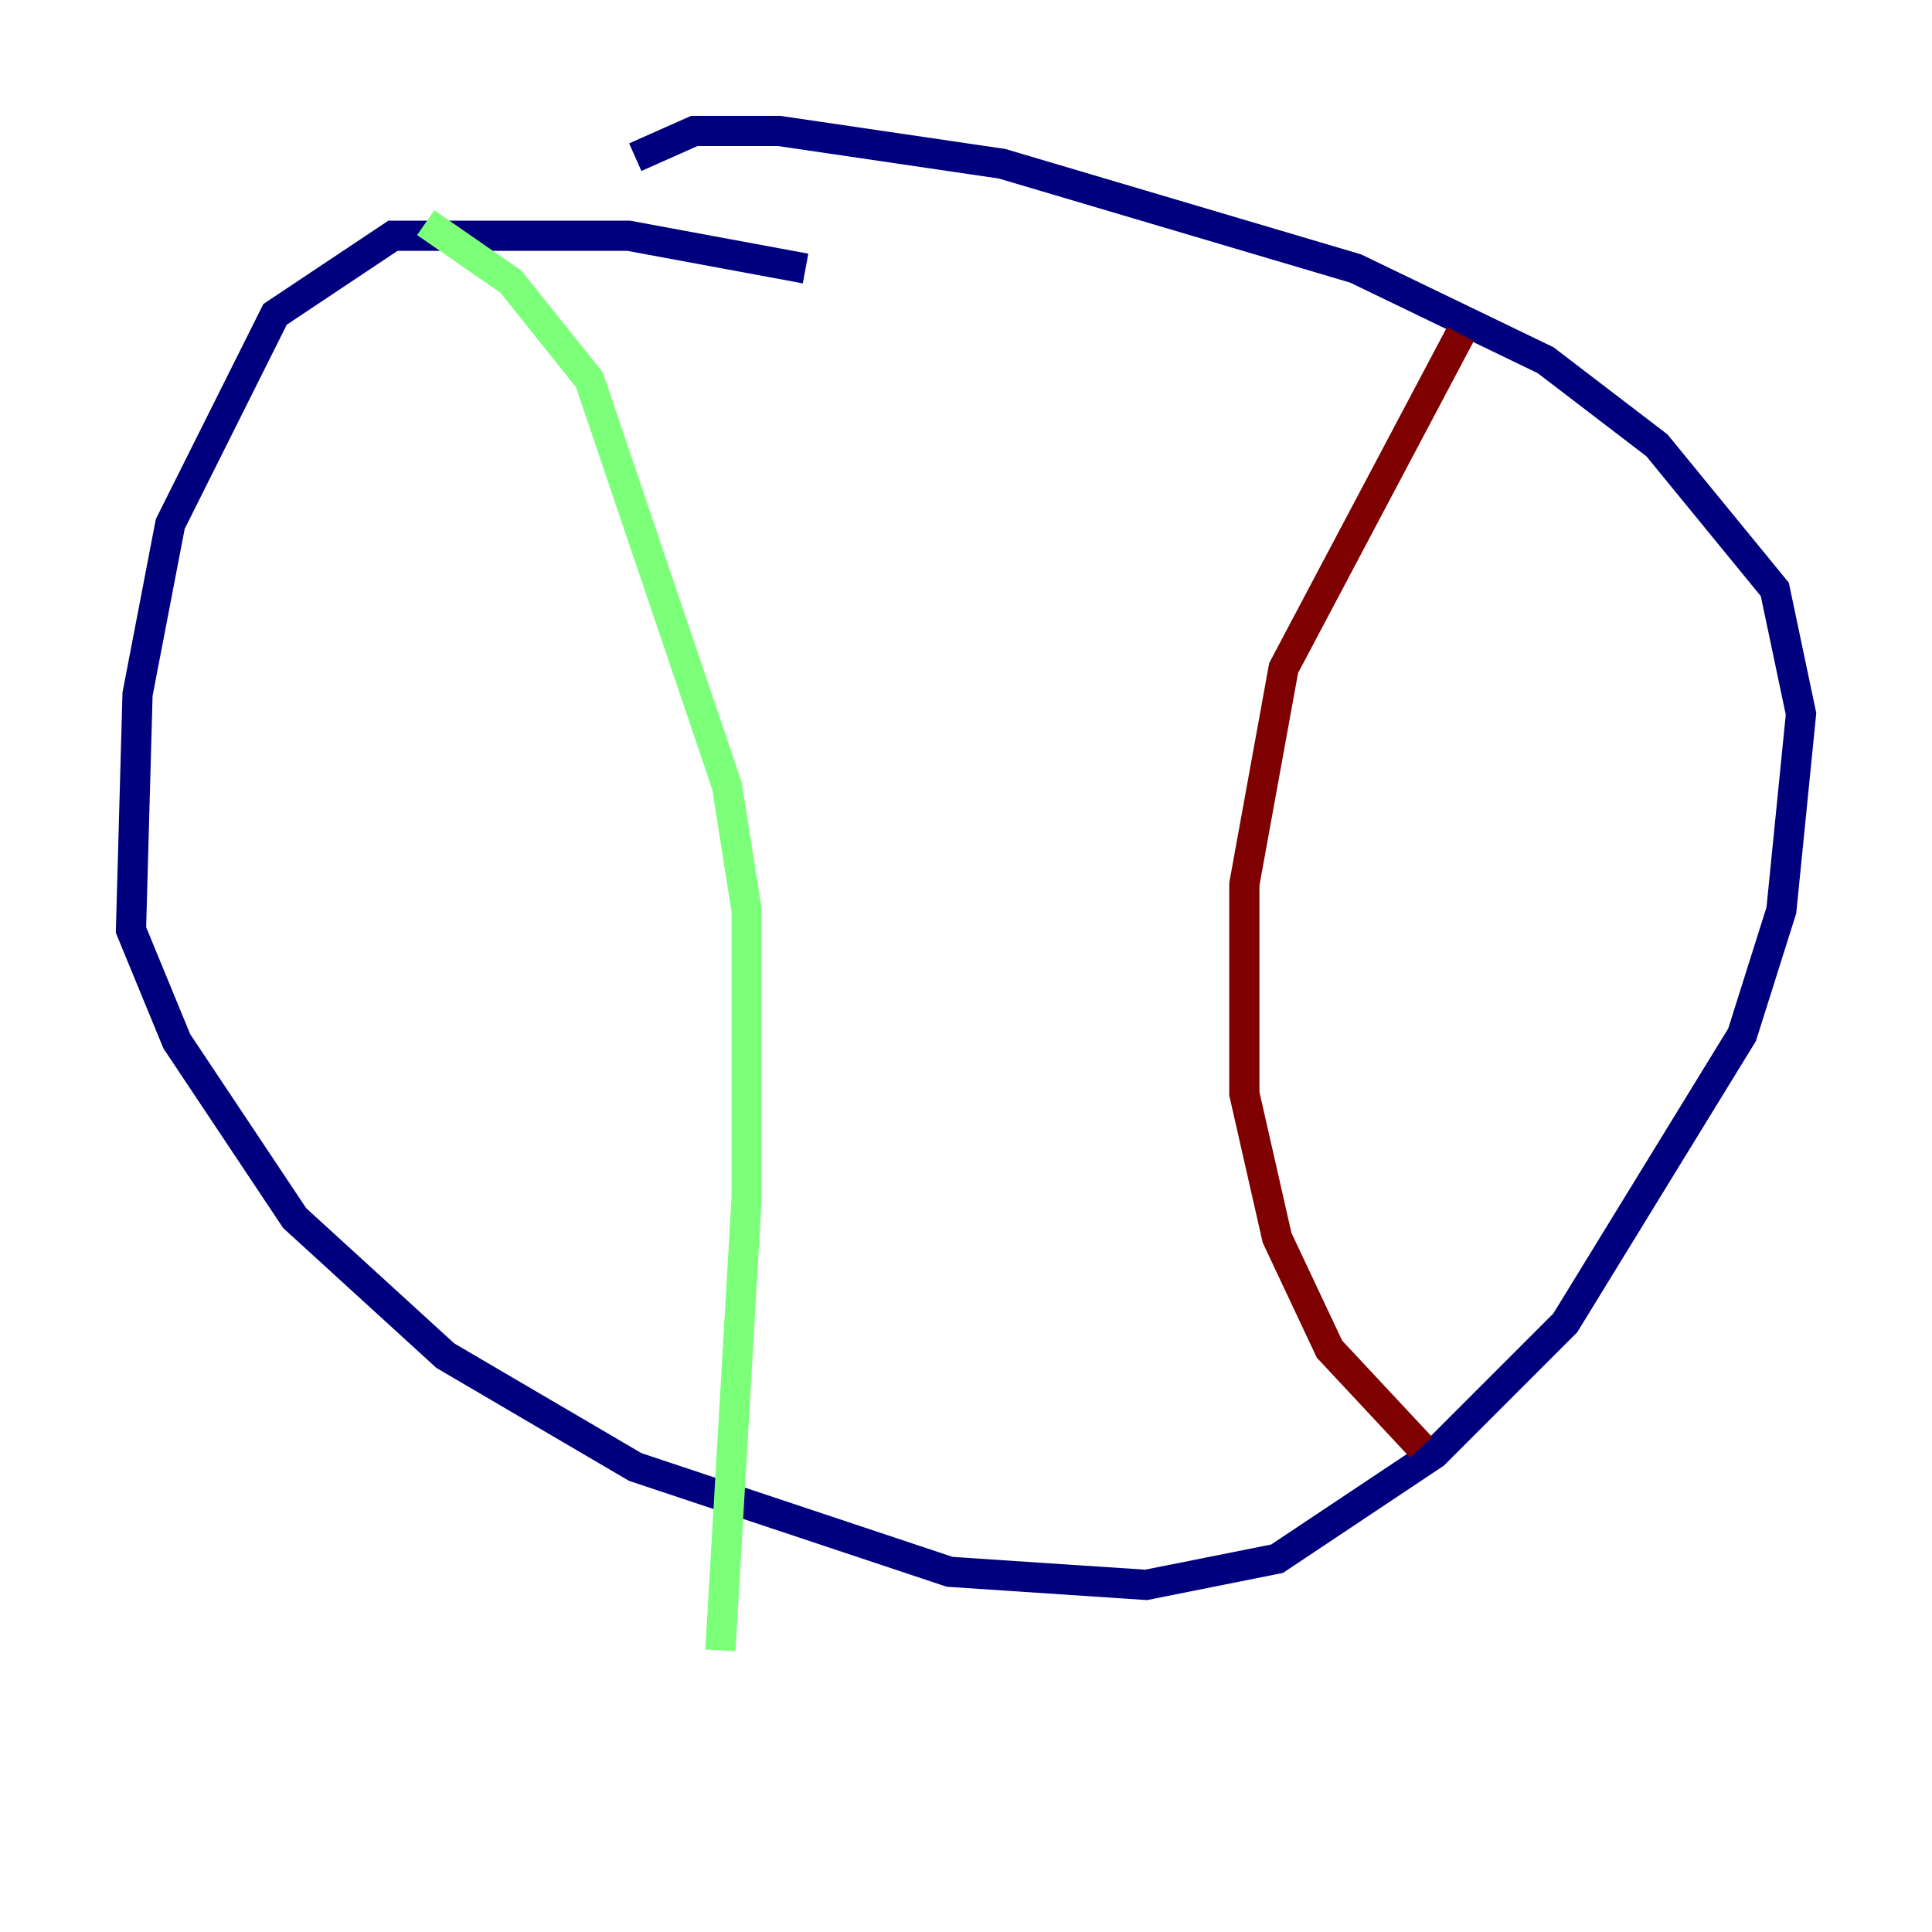 <?xml version="1.0" encoding="utf-8" ?>
<svg baseProfile="tiny" height="128" version="1.2" viewBox="0,0,128,128" width="128" xmlns="http://www.w3.org/2000/svg" xmlns:ev="http://www.w3.org/2001/xml-events" xmlns:xlink="http://www.w3.org/1999/xlink"><defs /><polyline fill="none" points="53.37,17.79 41.654,15.62 26.034,15.62 18.224,20.827 11.281,34.712 9.112,45.993 8.678,61.614 11.715,68.99 19.525,80.705 29.505,89.817 42.088,97.193 62.915,104.136 75.932,105.003 84.61,103.268 95.024,96.325 103.702,87.647 115.417,68.556 118.02,60.312 119.322,47.295 117.586,39.051 109.776,29.505 102.4,23.864 89.817,17.79 66.386,10.848 51.634,8.678 45.993,8.678 42.088,10.414" stroke="#00007f" stroke-width="2" /><polyline fill="none" points="28.203,14.752 33.844,18.658 39.051,25.166 48.163,52.068 49.464,60.312 49.464,79.403 47.729,109.342" stroke="#7cff79" stroke-width="2" /><polyline fill="none" points="96.759,22.129 85.044,44.258 82.441,58.576 82.441,72.461 84.61,82.007 88.081,89.383 94.156,95.891" stroke="#7f0000" stroke-width="2" /></svg>